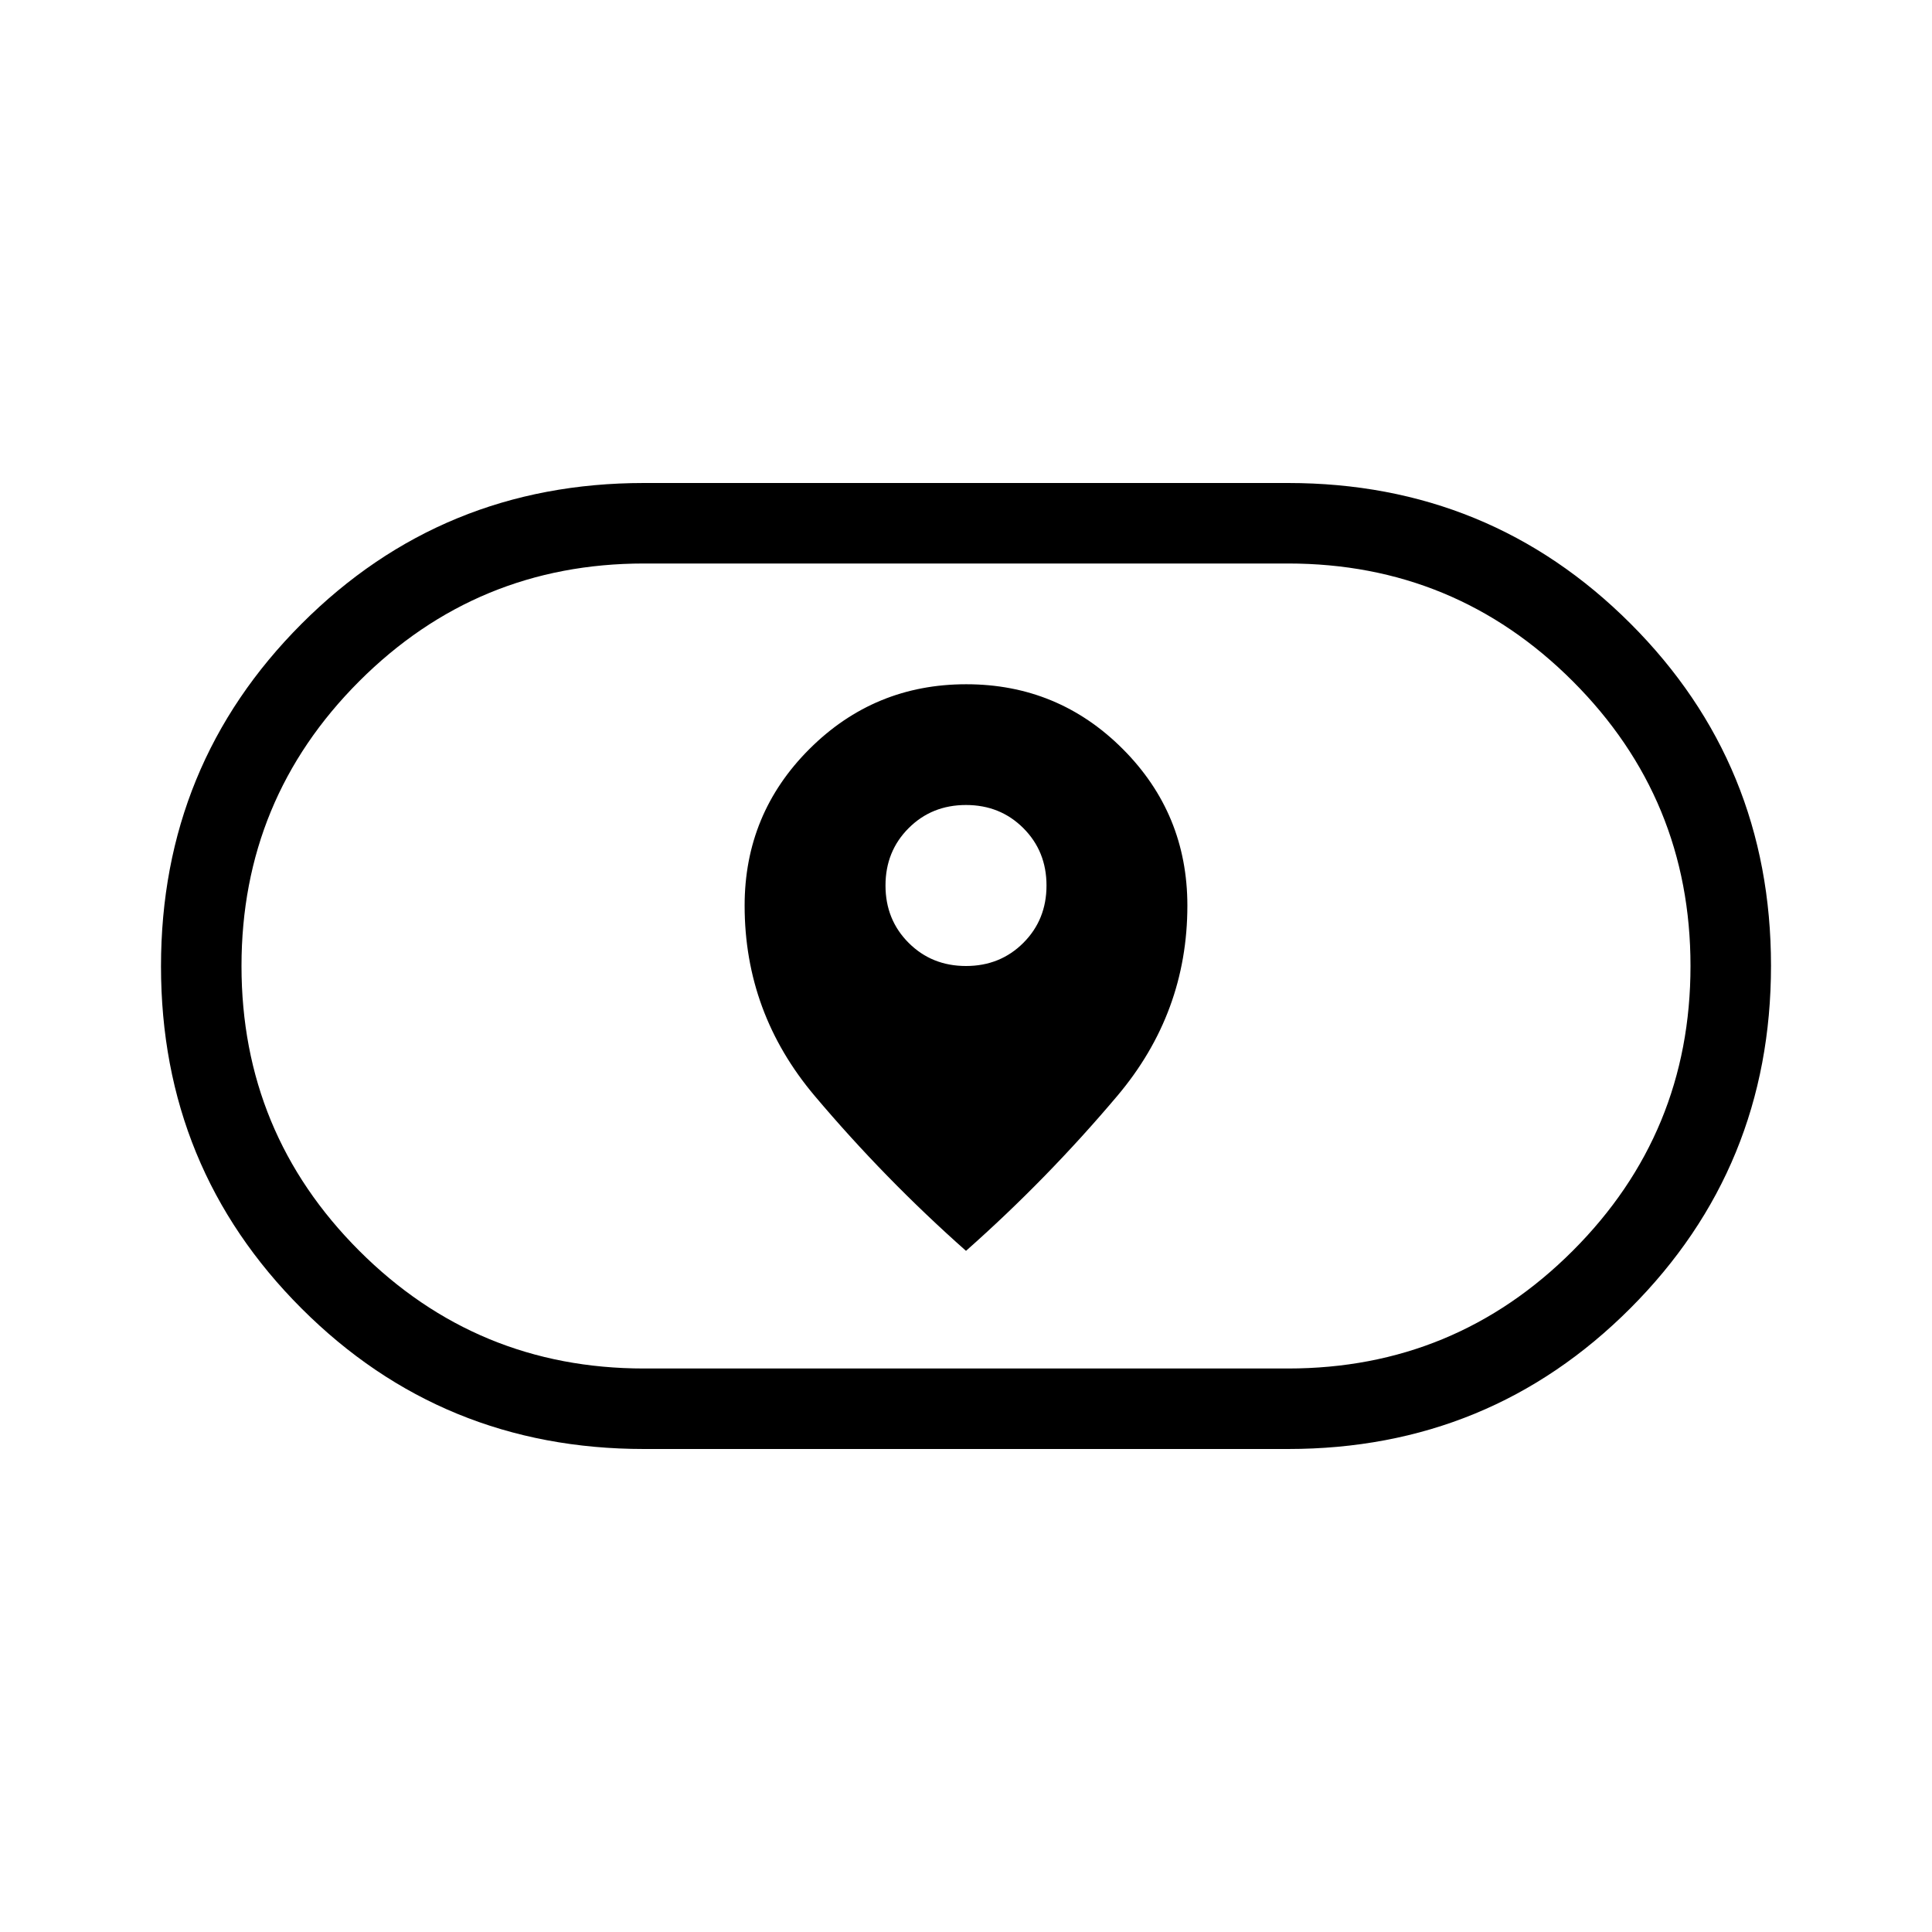 <svg xmlns="http://www.w3.org/2000/svg" height="24" viewBox="0 -960 960 960" width="24"><path d="M370-510q0 53.31 34.85 94.58 34.84 41.27 75.15 76.96 40.31-35.69 75.15-76.96Q590-456.69 590-510q0-45.69-32.12-77.85Q525.76-620 480.11-620t-77.88 32.15Q370-555.69 370-510Zm110 30q-17 0-28.5-11.5T440-520q0-17 11.5-28.5T480-560q17 0 28.5 11.5T520-520q0 17-11.5 28.5T480-480ZM320-240q-100.29 0-170.14-69.81Q80-379.63 80-479.85q0-100.23 69.86-170.19Q219.71-720 320-720h320q100.29 0 170.14 69.81Q880-580.37 880-480.15q0 100.23-69.86 170.19Q740.29-240 640-240H320Zm0-40h320q83 0 141.5-58.5T840-480q0-83-58.5-141.5T640-680H320q-83 0-141.5 58.5T120-480q0 83 58.5 141.5T320-280Zm160-200Z"/></svg>